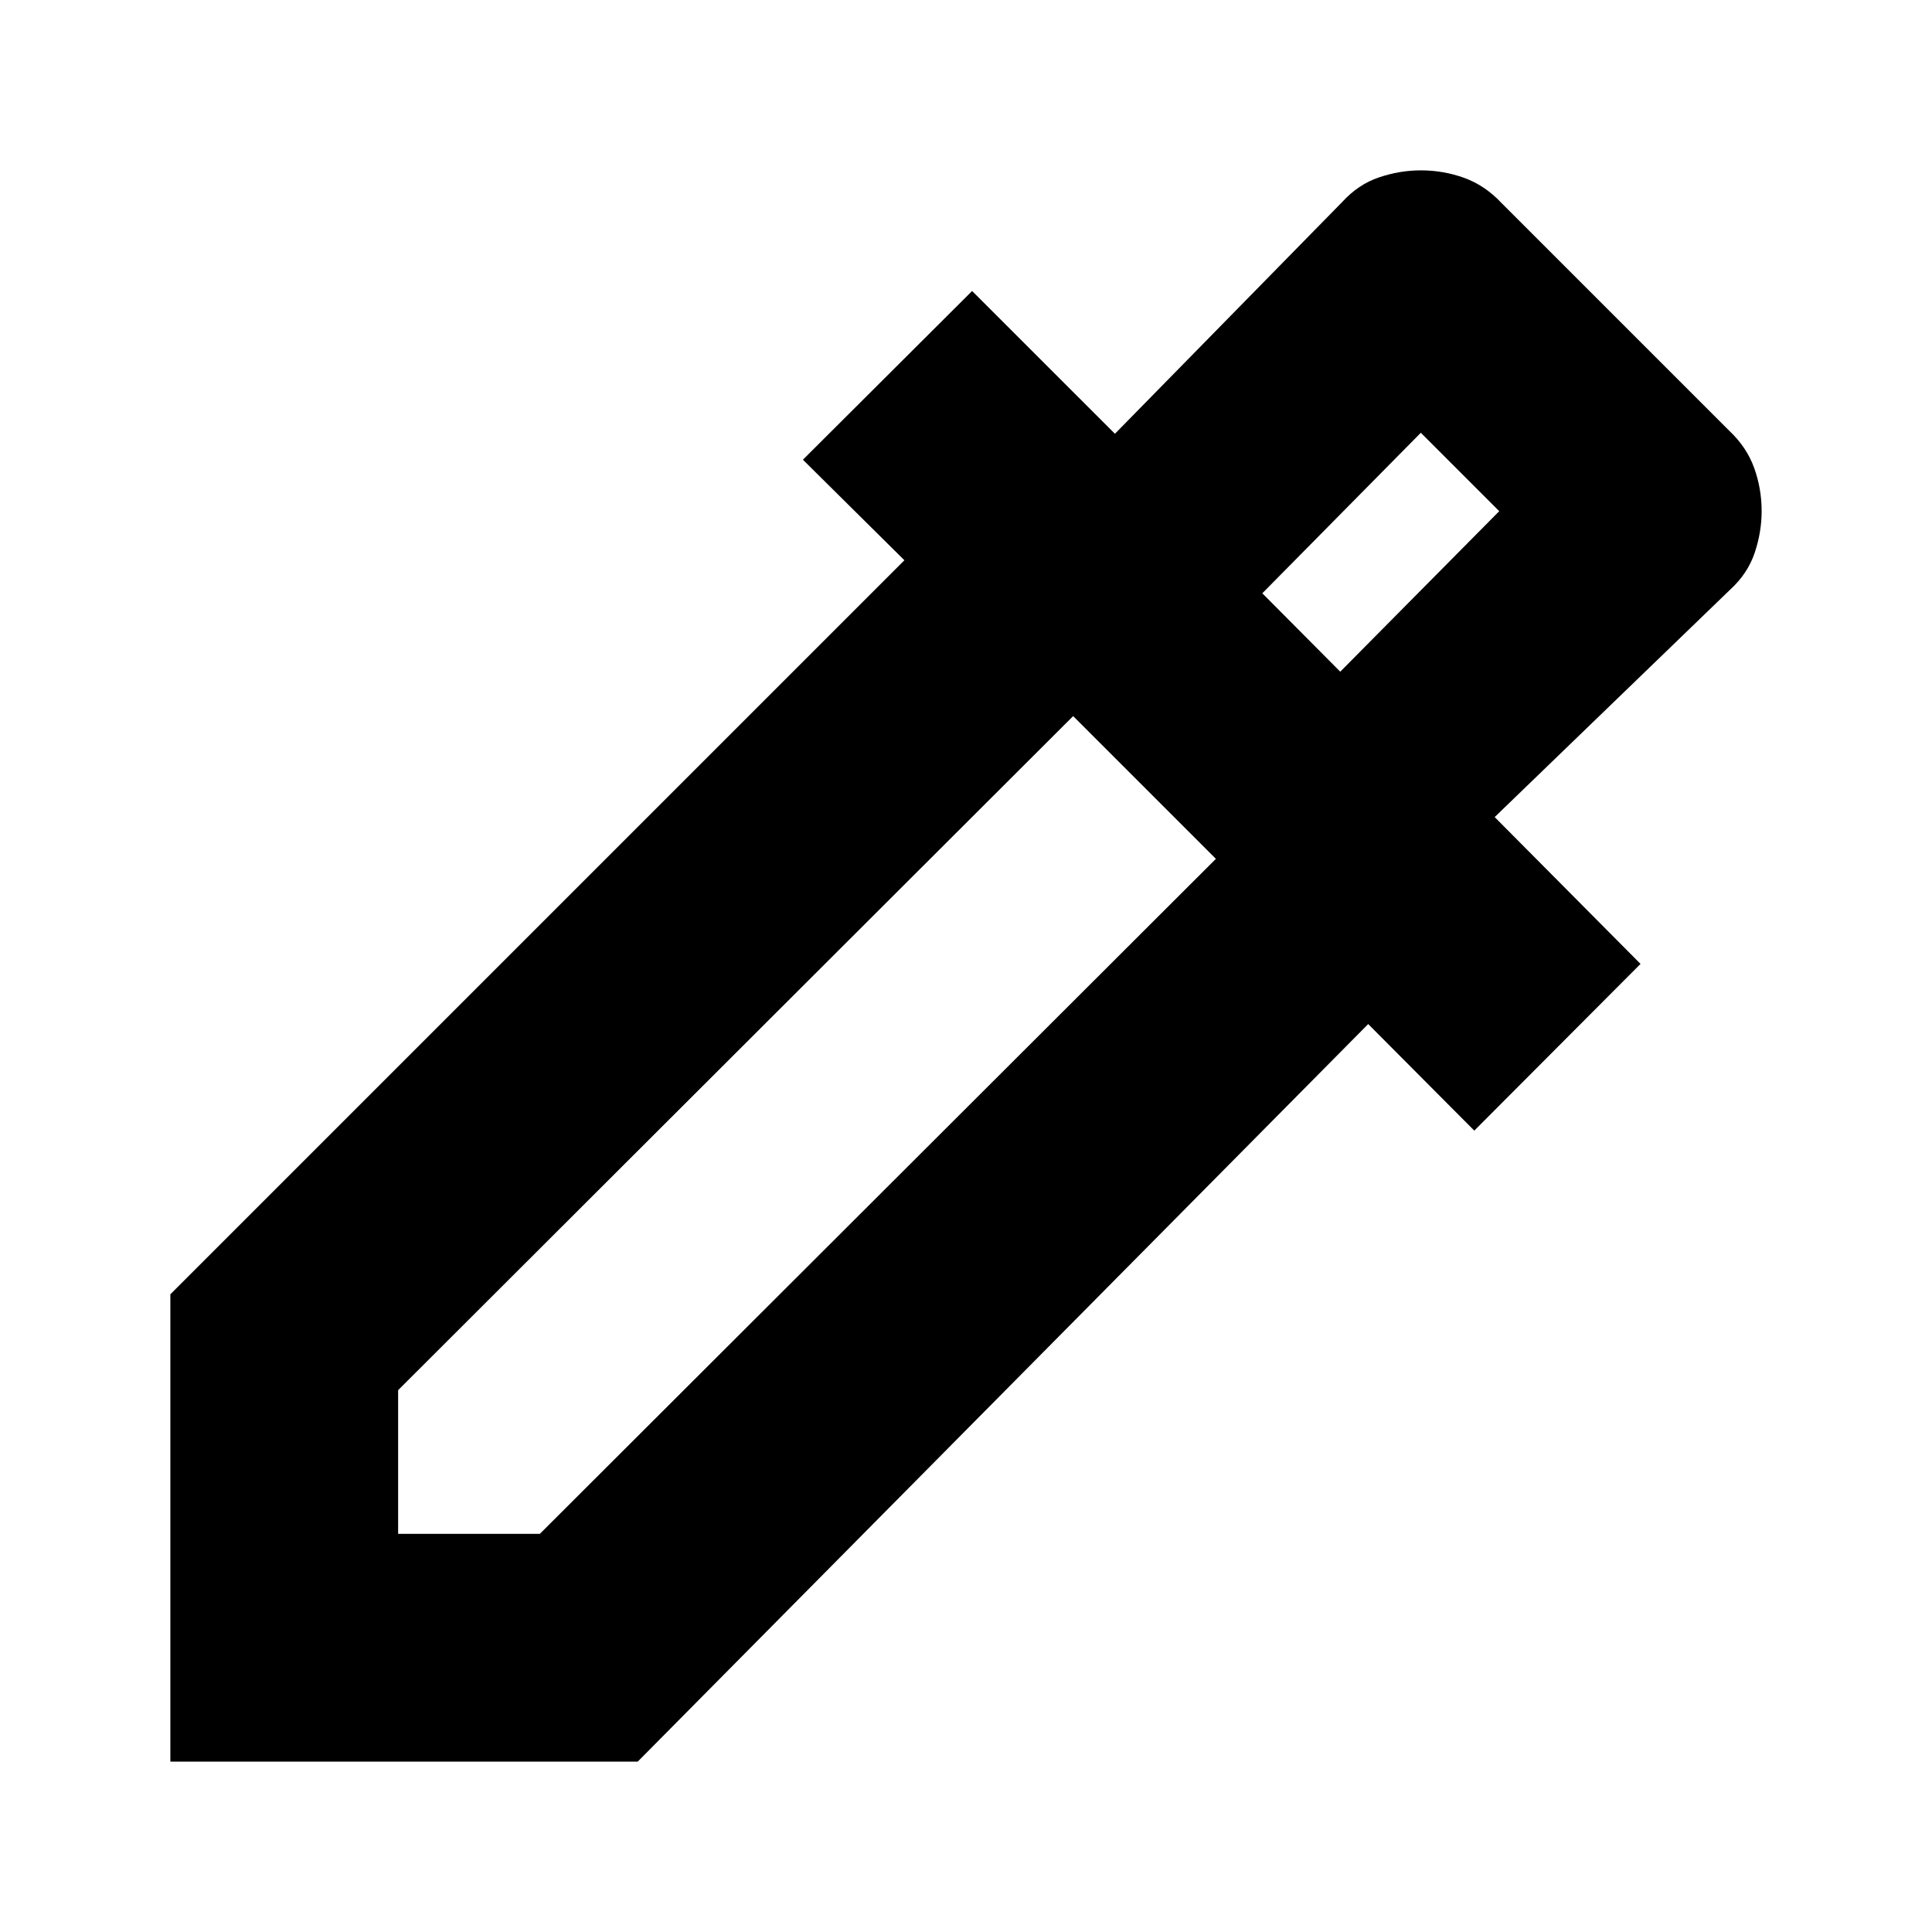 <svg xmlns="http://www.w3.org/2000/svg" height="24" viewBox="0 -960 960 960" width="24"><path d="M84.65-84.65v-232.22l364.74-364.74-50.43-49.96 84.08-83.84L554-744.46l112.98-115.21q7.95-8.72 18.27-12.2 10.32-3.48 20.75-3.48 11.2 0 21.51 3.72 10.32 3.72 18.51 12.43L859.2-746.02q8.71 8.19 12.43 18.51 3.72 10.31 3.72 21.51 0 10.43-3.48 20.75t-12.2 18.27L742.7-554l72.47 72.96-82.6 82.84-52.72-52.95-362.98 366.5H84.65Zm113.18-113.18h70.41l335.93-335.41-70.93-70.93-335.41 334.93v71.41Zm468.13-428.41 79-79.76L706-744.96l-78.76 79.76 38.72 38.96Zm0 0-38.72-38.96 38.72 38.96Z"/></svg>